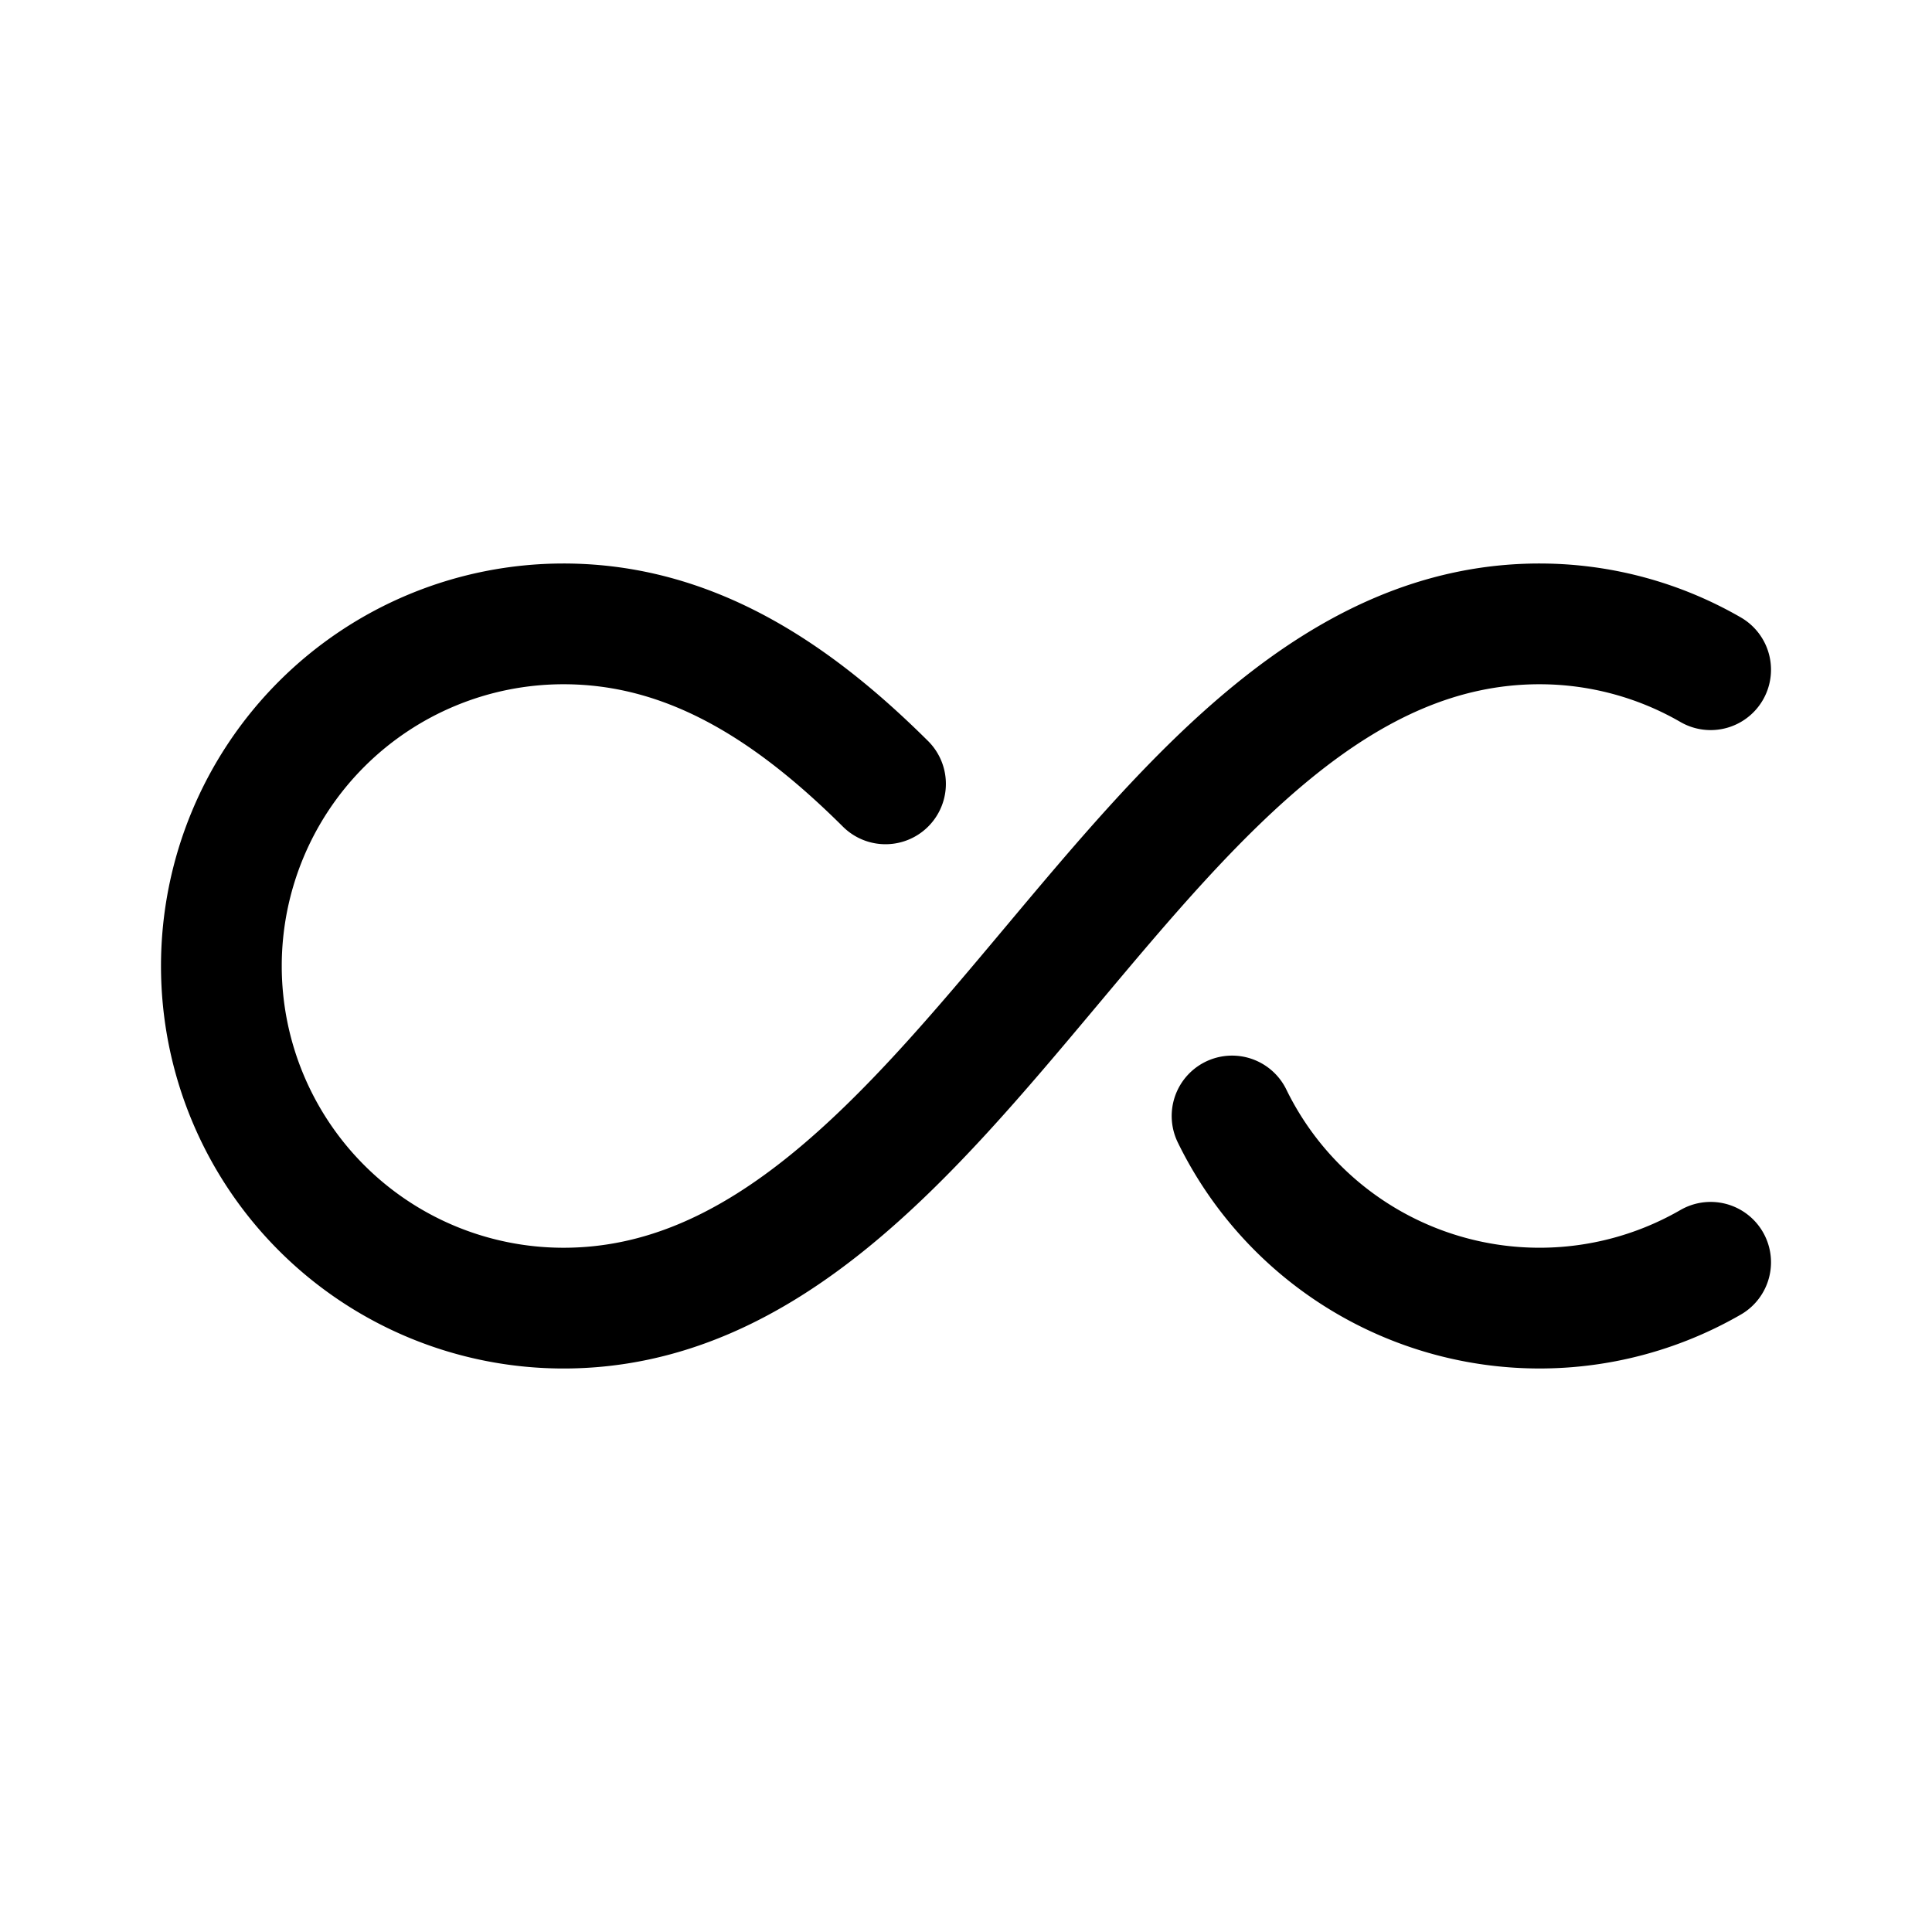 <svg width="192" height="192" viewBox="0 0 192 192" fill="none" xmlns="http://www.w3.org/2000/svg"><path d="M56 130c40 0 57-68 97-68m-97 0c12.558 0 22.75 6.702 32 15.898M56 62a33.999 33.999 0 1 0 0 68m97-68a34 34 0 0 1 17 4.555m-47.559 44.35a33.988 33.988 0 0 0 9.744 11.978A34.007 34.007 0 0 0 170 125.445" stroke="#000" stroke-width="12" stroke-linecap="round" stroke-linejoin="round"/></svg>